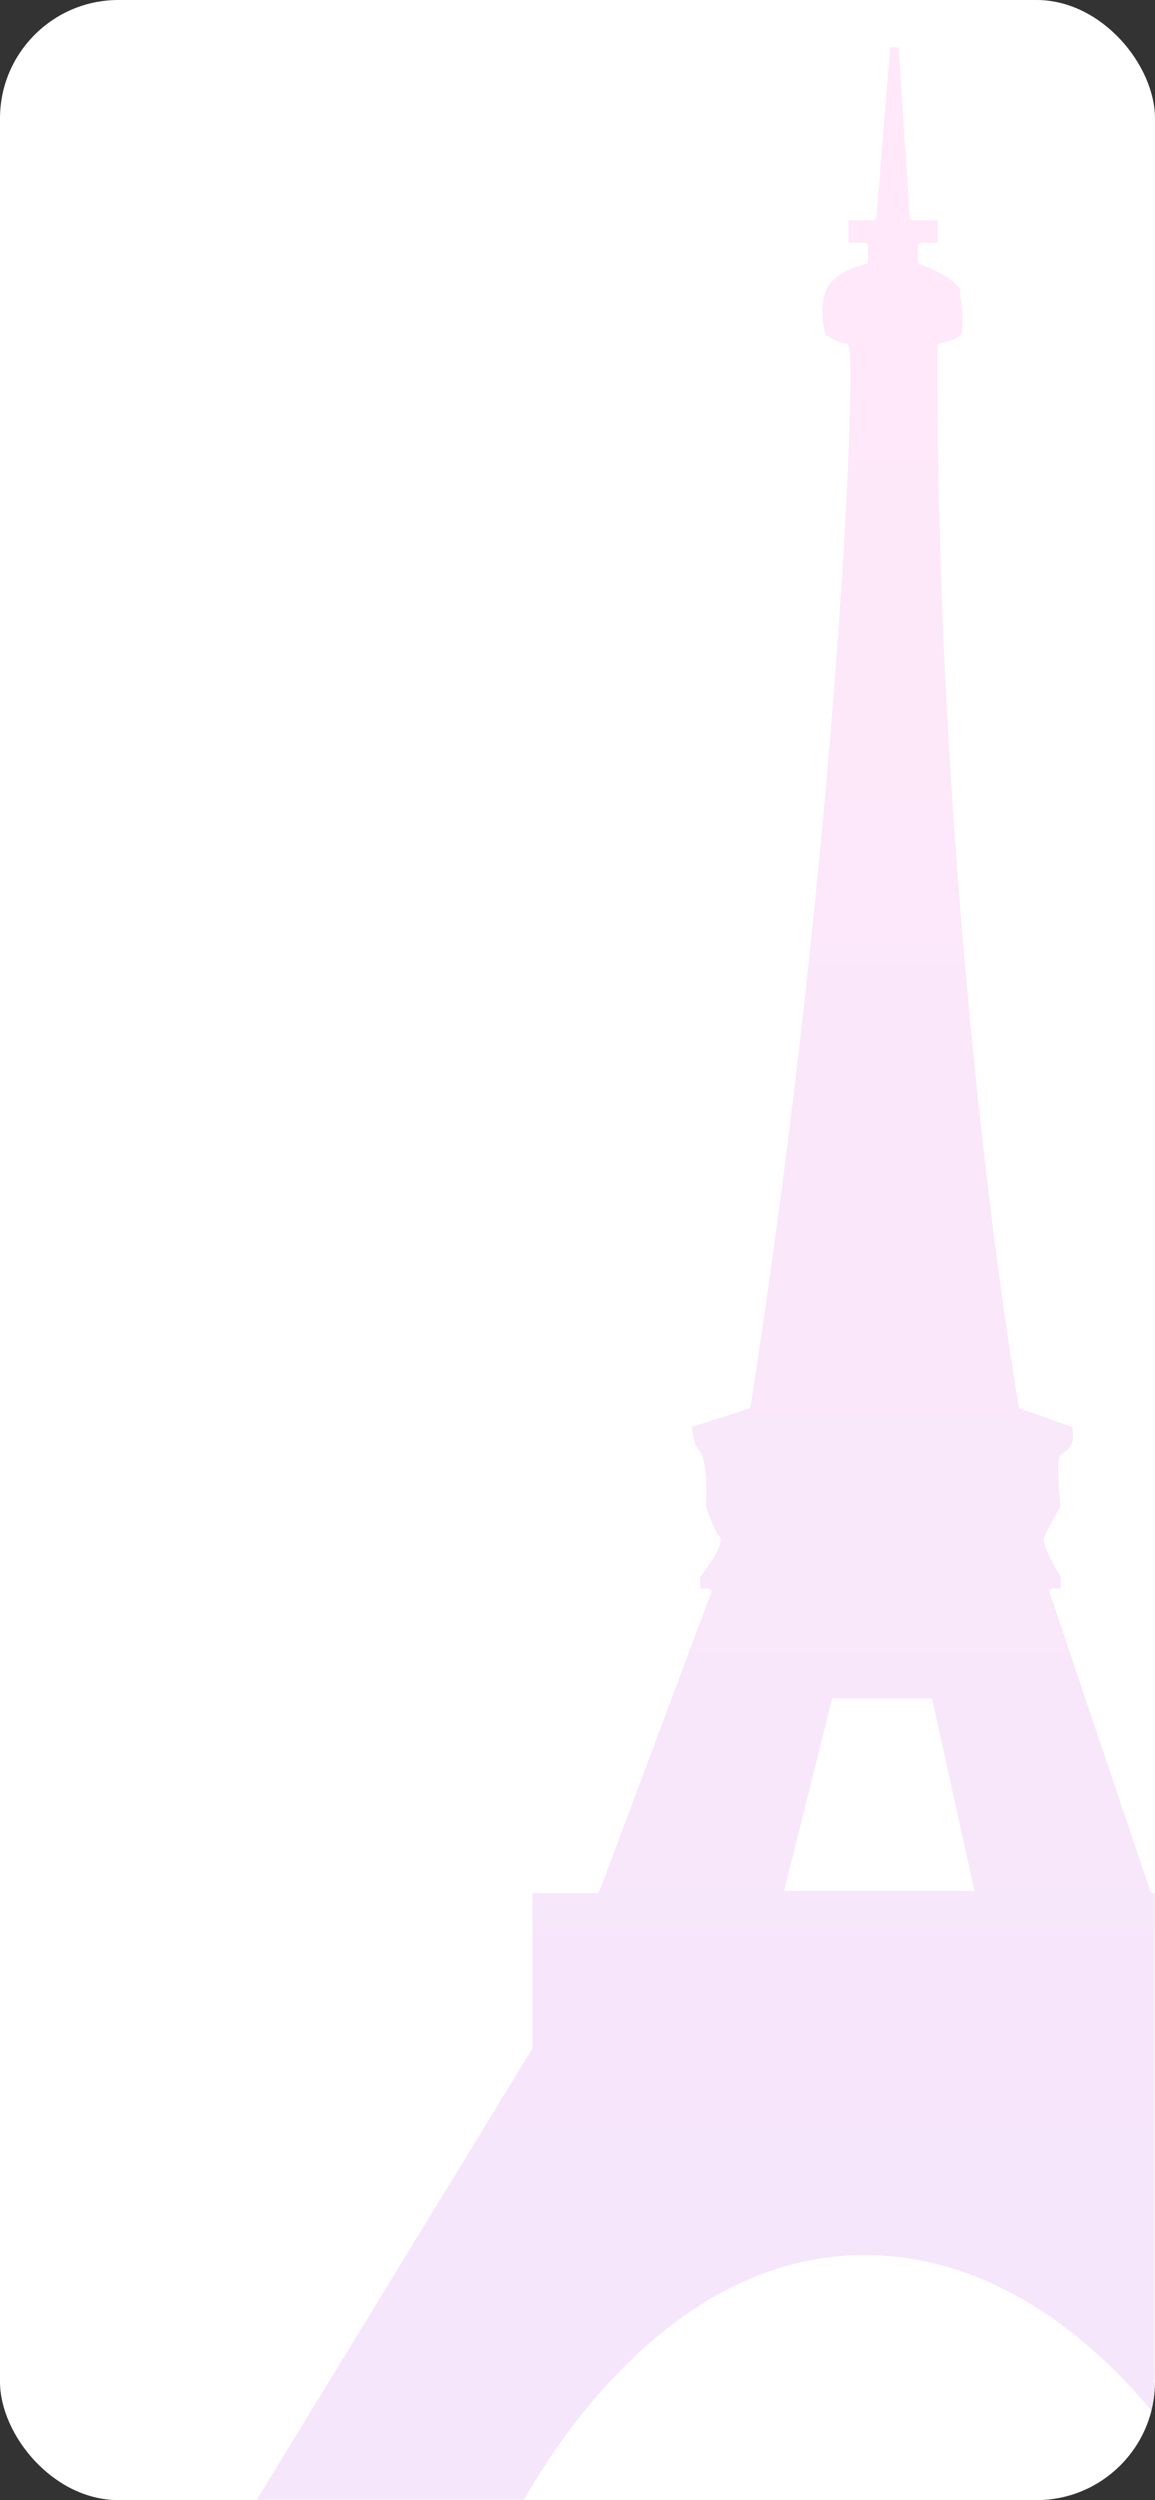 <svg width="390" height="844" viewBox="0 0 390 844" fill="none" xmlns="http://www.w3.org/2000/svg">
<rect x="0" y="0" width="390" height="844" fill="#333333" stroke="none"/>
<g clip-path="url(#clip0_27_15)">
<rect width="390" height="844" rx="40" fill="white"/>
<mask id="mask0_27_15" style="mask-type:alpha" maskUnits="userSpaceOnUse" x="0" y="0" width="390" height="844">
<rect width="390" height="844" fill="#D9D9D9"/>
</mask>
<g mask="url(#mask0_27_15)">
<path d="M299.665 15H302.498H304.386L308.163 73.383H317.605V82.936H310.996V88.244C322.326 92.49 325.159 96.736 325.159 97.797C325.159 98.859 327.047 111.597 325.159 113.72C323.648 115.418 319.494 116.55 317.605 116.904C316.85 270.61 335.545 419.433 344.987 474.631L362.927 481C363.242 482.415 363.682 485.671 362.927 487.369C361.983 489.492 361.039 490.553 359.15 491.615C357.639 492.464 358.521 503.291 359.15 508.599C357.577 511.43 354.24 517.516 353.485 519.214C352.73 520.912 356.947 528.414 359.15 531.952V537.26H355.373L389.365 638.102H412.97V691.177L506.446 855.71H514V896.048H426.189V878.002C411.396 839.788 364.06 763.147 293.056 762.298C222.052 761.449 175.974 839.08 161.811 878.002V896.048H74V850.403H81.554L178.807 691.177V638.102H201.468L239.236 537.26H235.459V531.952C238.292 528.414 243.579 520.912 242.069 519.214C240.558 517.516 238.292 511.43 237.348 508.599C237.662 503.645 237.725 493.101 235.459 490.553C233.193 488.006 232.627 483.123 232.627 481L252.455 474.631C282.67 280.376 288.335 116.904 285.502 116.904C283.236 116.904 279.522 114.781 277.948 113.72C277.004 110.889 275.682 103.742 277.948 97.797C280.215 91.853 288.335 88.951 292.112 88.244V82.936H285.502V73.383H294.944L299.665 15Z" fill="url(#paint0_linear_27_15)" fill-opacity="0.15" stroke="white" stroke-width="2" stroke-linejoin="round"/>
<path d="M314.716 573.381H281.004L264.76 638.333H329.021L314.716 573.381Z" fill="white"/>
</g>
</g>
<defs>
<linearGradient id="paint0_linear_27_15" x1="294" y1="15" x2="294" y2="896.048" gradientUnits="userSpaceOnUse">
<stop stop-color="#FF67D4"/>
<stop offset="1" stop-color="#B655E4"/>
</linearGradient>
<clipPath id="clip0_27_15">
<rect width="390" height="844" rx="40" fill="white"/>
</clipPath>
</defs>
</svg>
